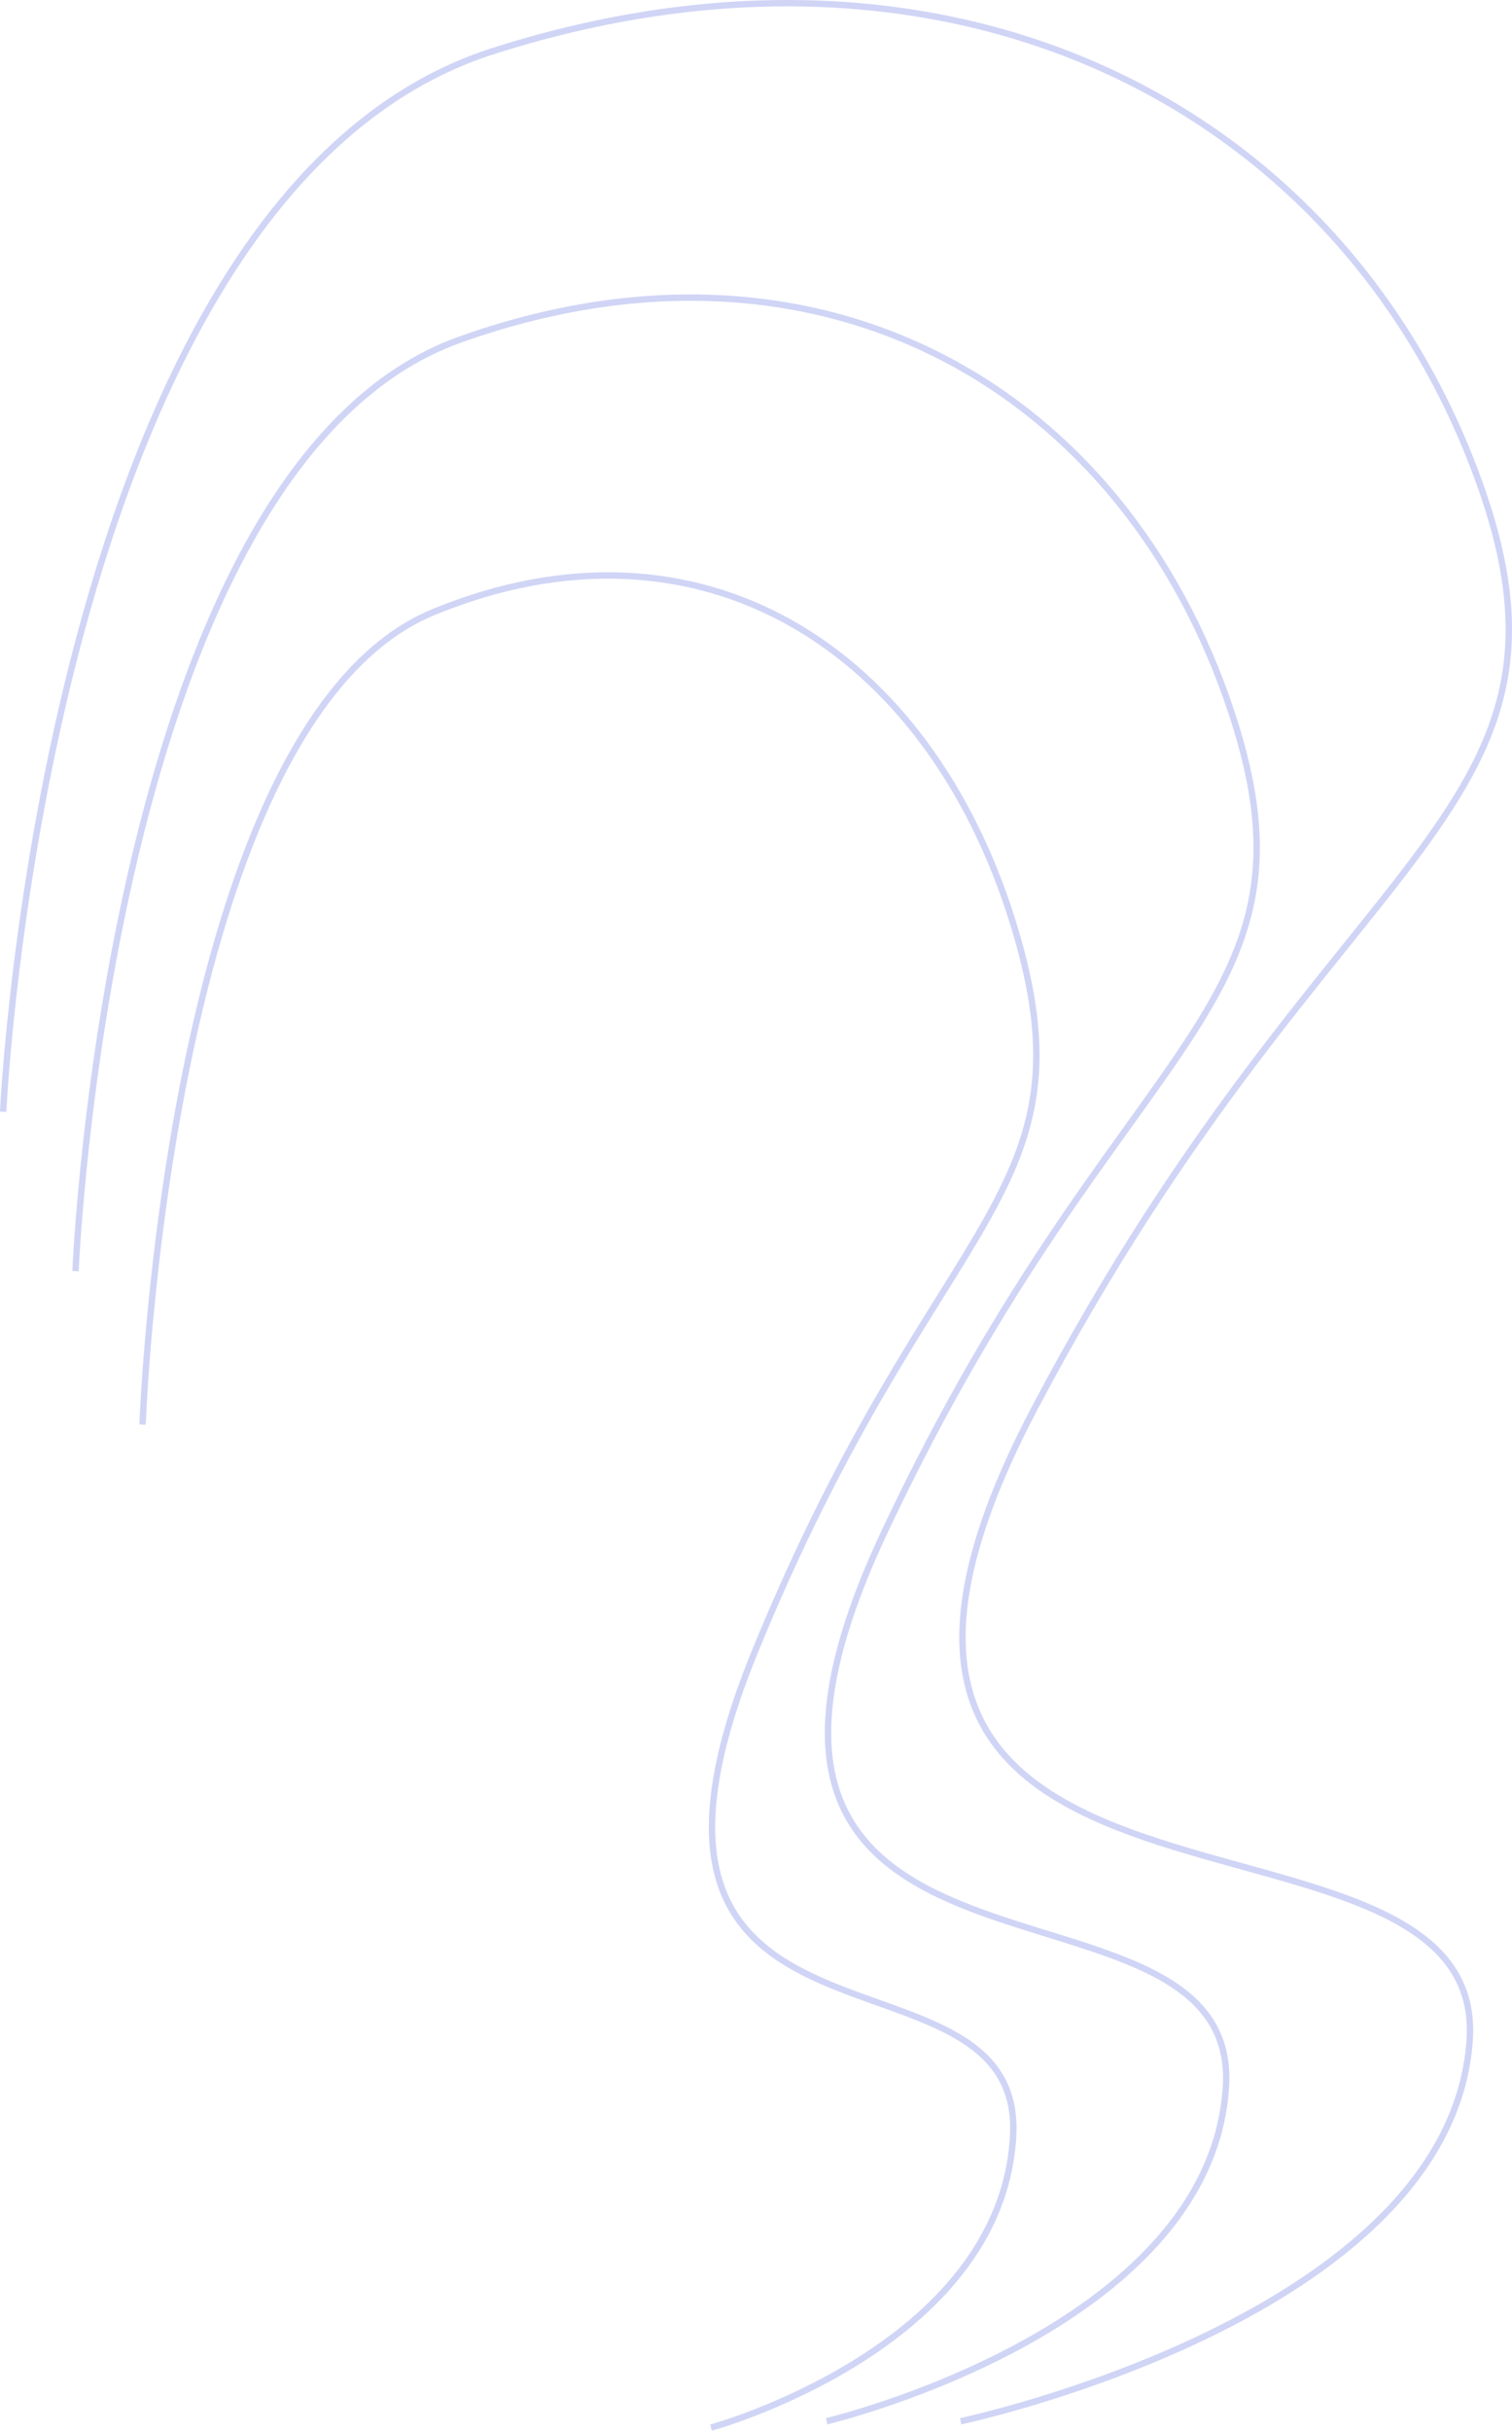 <svg width="473.652" height="761.168" fill="none" xmlns="http://www.w3.org/2000/svg"><path d="M300.95 758.2s153.13-32.43 159.43-119.08c6.31-86.64-231.59-17.18-136.35-198 95.24-180.81 181.31-185.28 136.35-298C415.43 30.41 294.7-28.75 154.45 16S.99 348.12.99 348.12" stroke="#D0D5F6" stroke-width="2"/><path d="M258.96 758.2s120.12-28.48 125.07-104.58c4.95-76.09-181.68-15.09-106.97-173.89 74.72-158.79 142.24-162.72 106.97-261.71-35.27-98.99-129.97-150.95-240-111.65C34.01 145.68 23.66 398.06 23.66 398.06" stroke="#D0D5F6" stroke-width="2"/><path d="M222.72 760.2s90.91-24.84 94.65-91.21c3.75-66.37-137.48-13.16-80.95-151.66 56.54-138.5 107.64-141.93 80.95-228.26-26.69-86.34-98.36-131.66-181.62-97.38s-91.09 254.4-91.09 254.4" stroke="#D0D5F6" stroke-width="2"/></svg>
